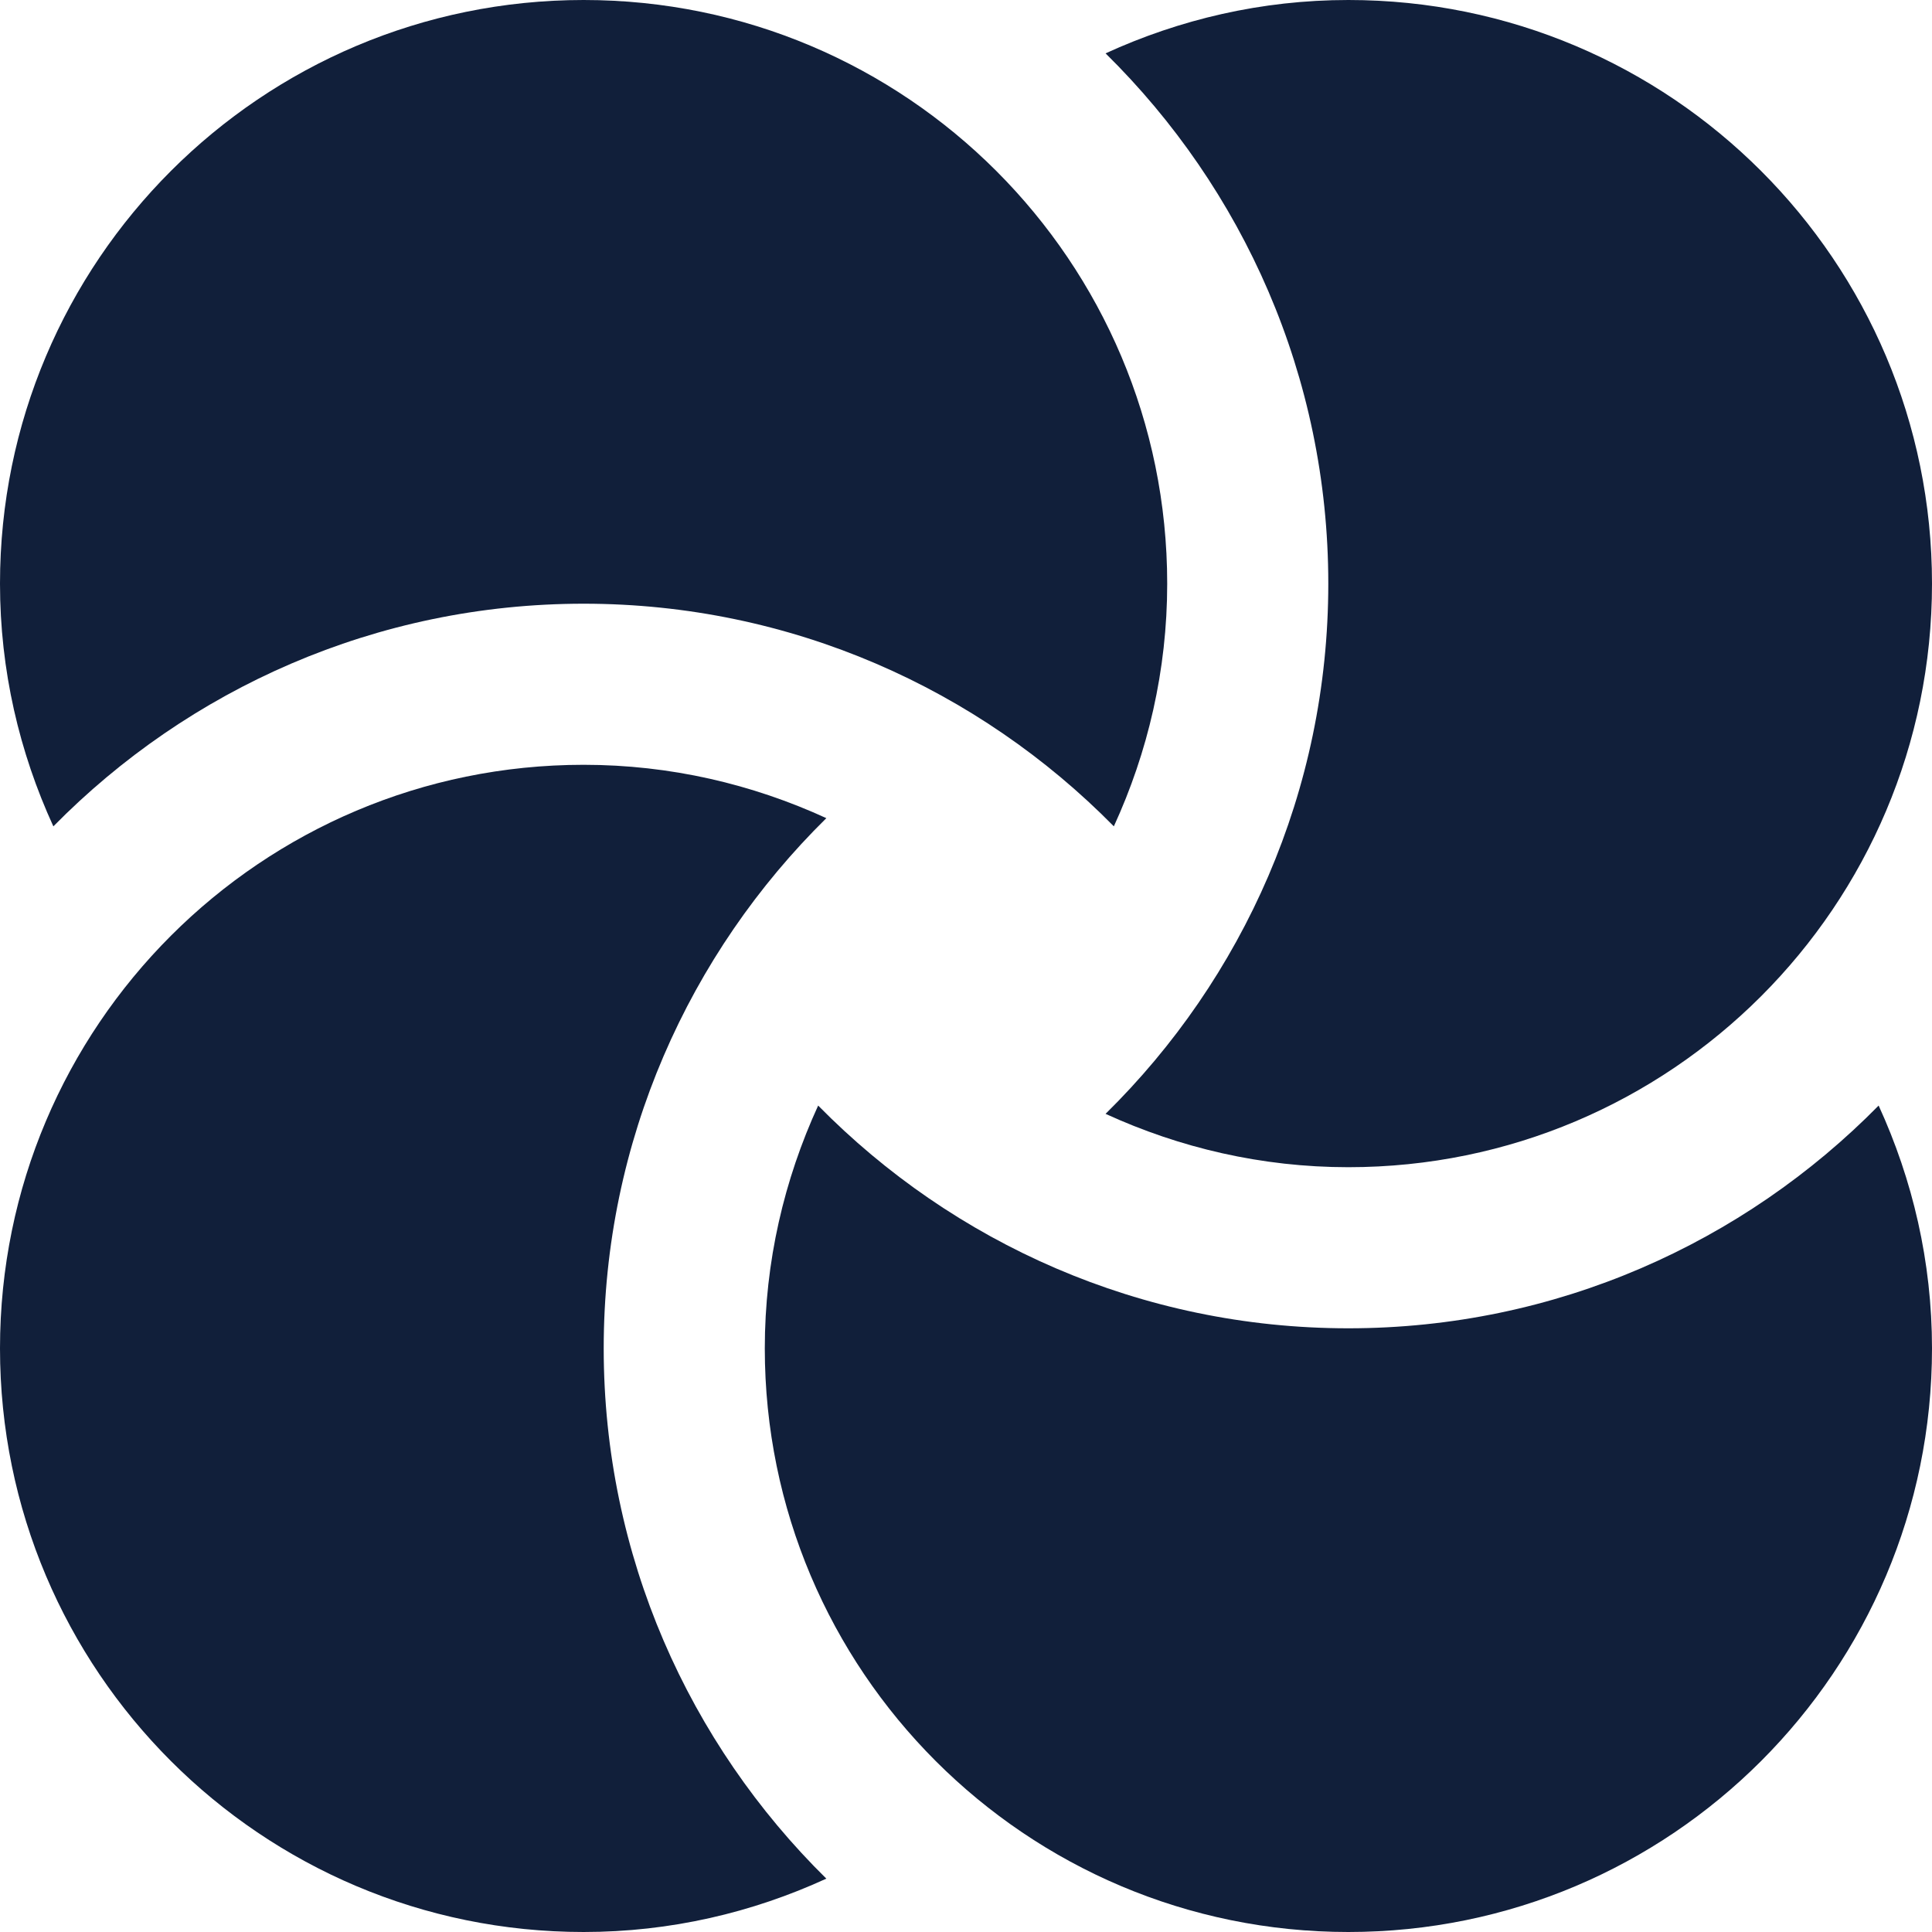 <svg width="21" height="21" viewBox="0 0 21 21" fill="none" xmlns="http://www.w3.org/2000/svg">
<g clip-path="url(#clip0_204_4995)">
<path d="M8.982 8.893C8.178 8.524 7.287 8.313 6.344 8.313C2.84 8.313 0 11.153 0 14.656C0 18.16 2.84 21 6.344 21C7.287 21 8.178 20.789 8.982 20.42C7.49 18.951 6.562 16.91 6.562 14.656C6.562 12.402 7.49 10.362 8.982 8.893Z" fill="#111F3A"/>
<path d="M20.42 12.017C18.951 13.509 16.911 14.438 14.656 14.438C12.402 14.438 10.362 13.51 8.893 12.017C8.524 12.822 8.313 13.713 8.313 14.656C8.313 18.16 11.153 21 14.656 21C18.16 21 21 18.16 21 14.656C21 13.713 20.789 12.822 20.42 12.017Z" fill="#111F3A"/>
<path d="M14.656 0C13.713 0 12.822 0.211 12.017 0.58C13.509 2.049 14.438 4.089 14.438 6.344C14.438 8.598 13.51 10.638 12.017 12.107C12.822 12.476 13.713 12.687 14.656 12.687C18.16 12.687 21 9.847 21 6.344C21 2.84 18.16 0 14.656 0Z" fill="#111F3A"/>
<path d="M6.344 0C2.84 0 0 2.84 0 6.344C0 7.287 0.211 8.178 0.58 8.982C2.049 7.49 4.089 6.562 6.344 6.562C8.598 6.562 10.638 7.49 12.107 8.982C12.476 8.178 12.687 7.287 12.687 6.344C12.687 2.84 9.847 0 6.344 0Z" fill="#111F3A"/>
</g>
<defs>
<clipPath id="clip0_204_4995">
<rect width="21" height="21" fill="white"/>
</clipPath>
</defs>
</svg>
